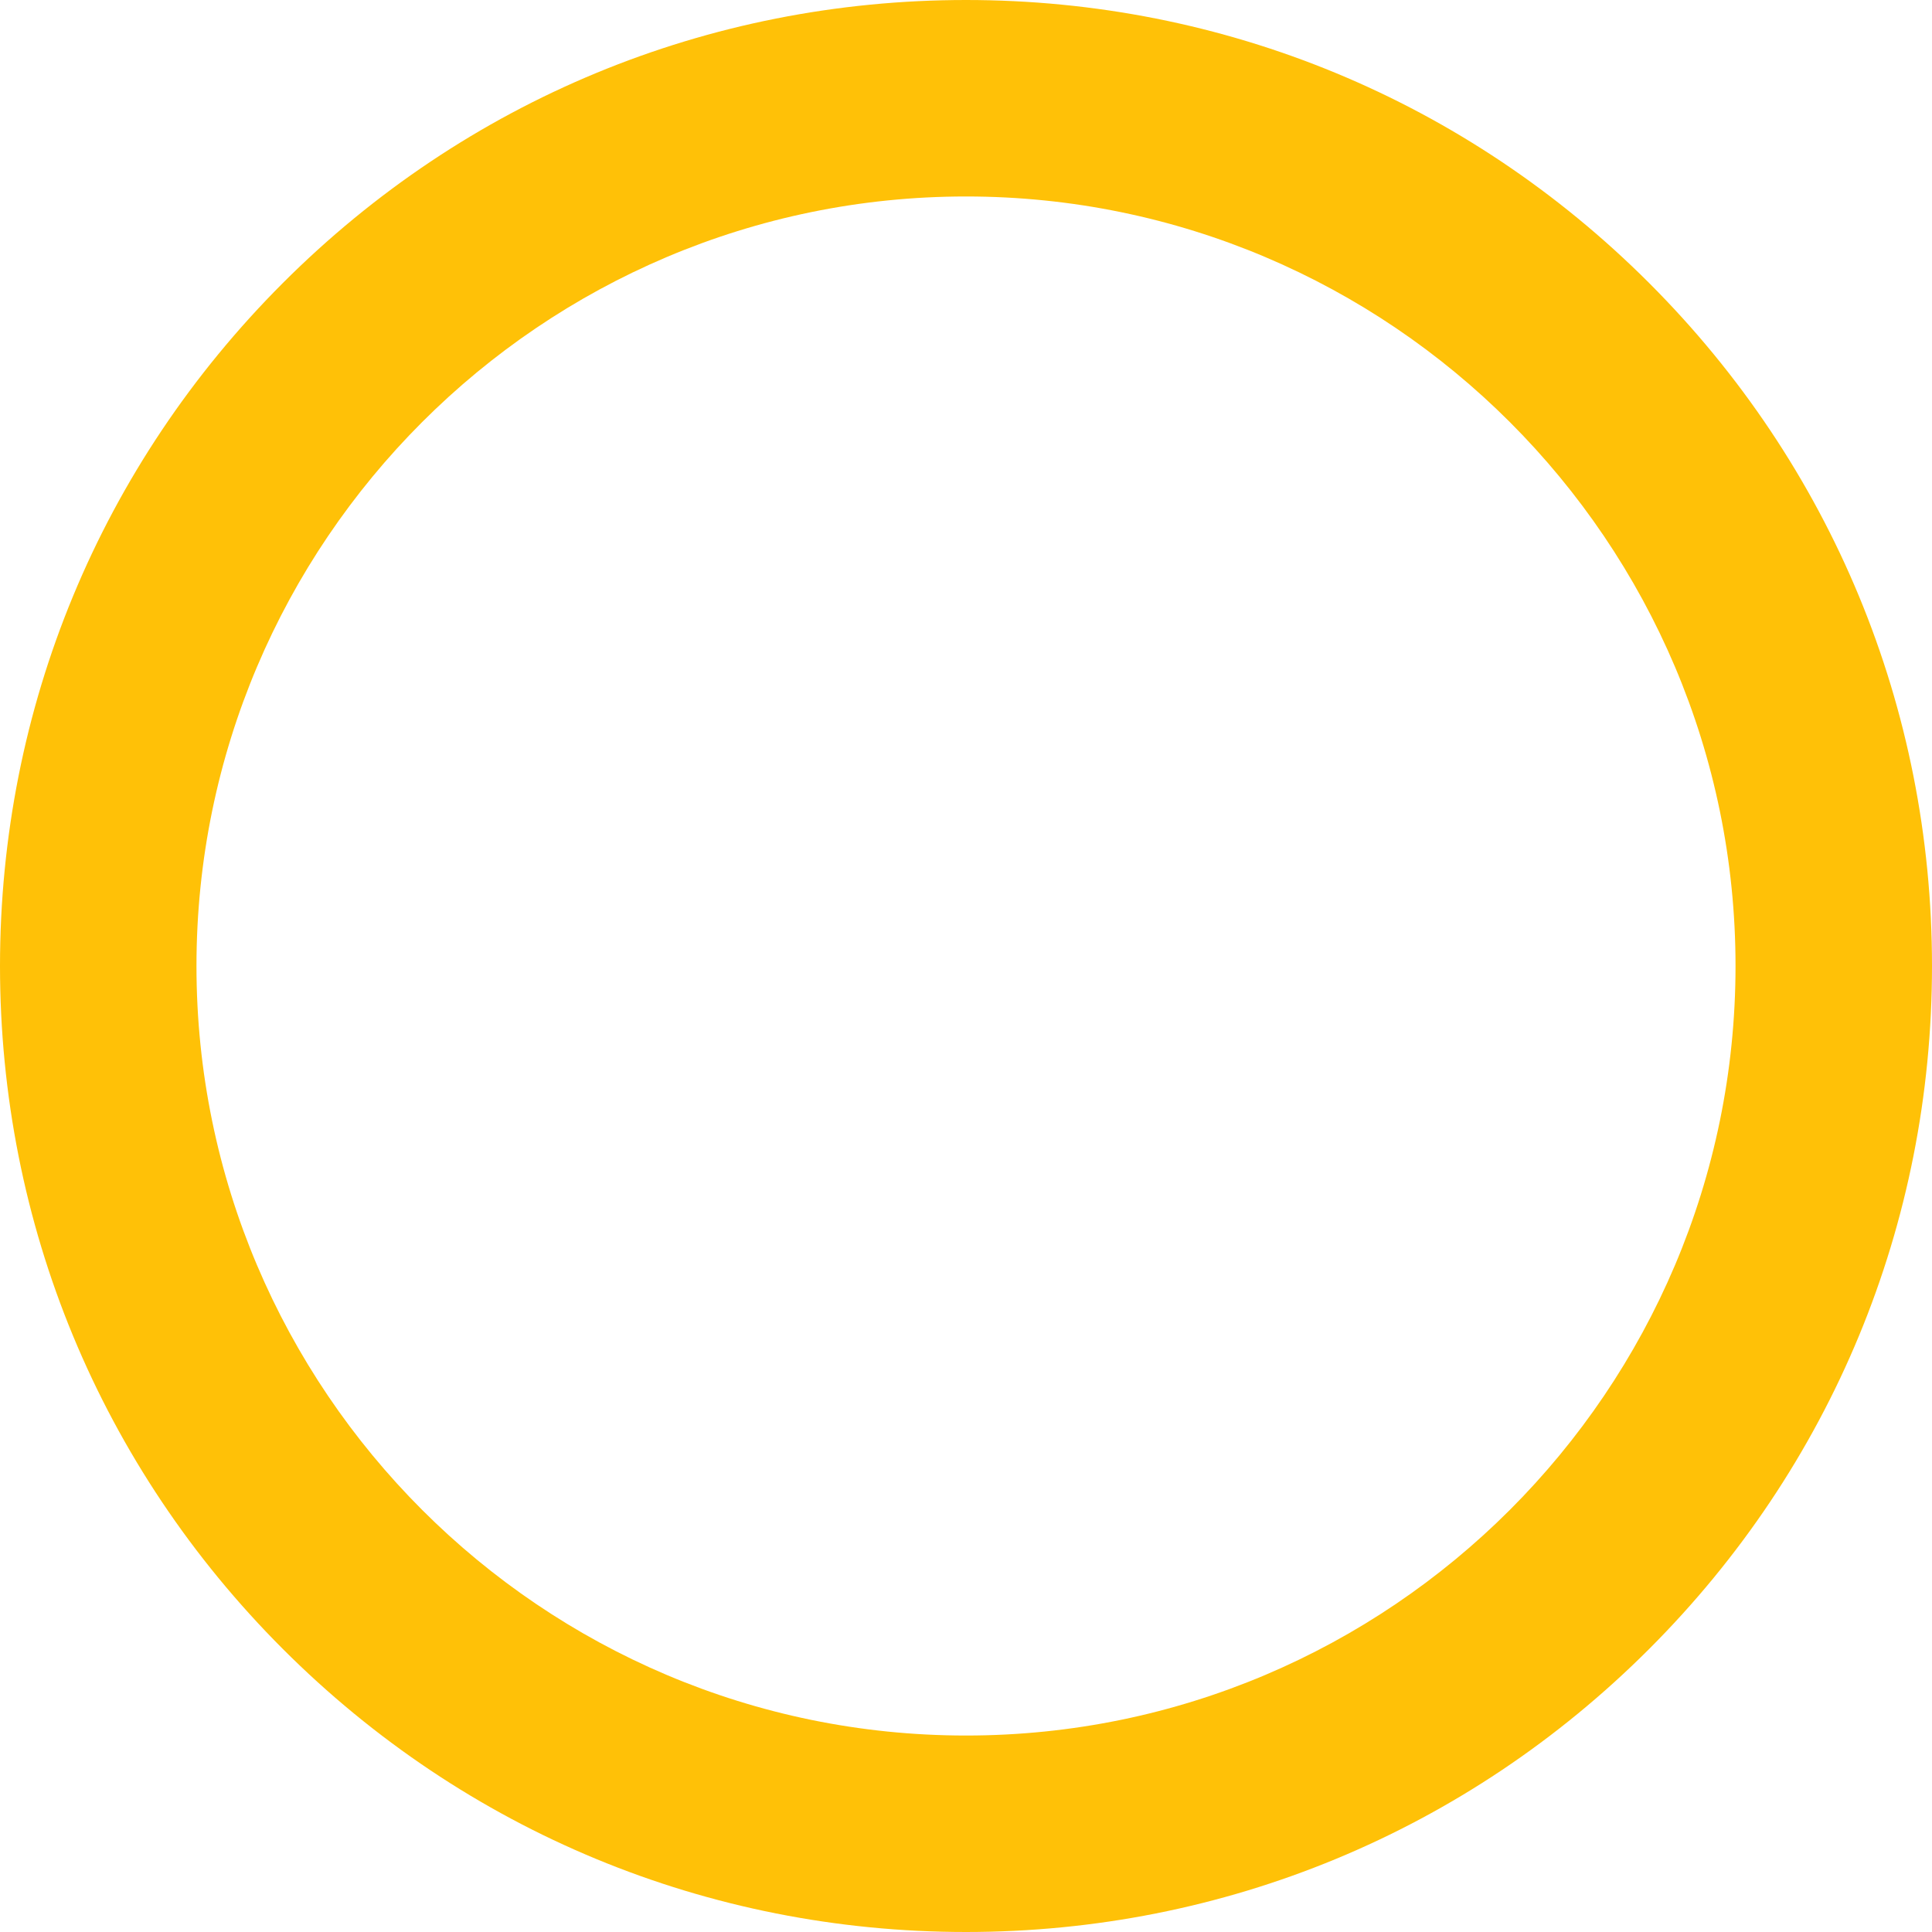 <svg xmlns="http://www.w3.org/2000/svg" width="427" height="427" viewBox="0 0 427 427"><g><g><path fill="#ffc107" d="M213.5 427c-57.028 0-110.642-22.208-150.967-62.533C22.208 324.143 0 270.528 0 213.5c0-57.028 22.208-110.643 62.533-150.967C102.858 22.208 156.472 0 213.5 0c57.028 0 110.643 22.208 150.967 62.533C404.792 102.857 427 156.472 427 213.5c0 57.028-22.208 110.643-62.533 150.967C324.143 404.792 270.528 427 213.5 427zm0-383.576c-93.78 0-170.076 76.295-170.076 170.076 0 93.78 76.295 170.076 170.076 170.076 93.78 0 170.076-76.295 170.076-170.076 0-93.78-76.295-170.076-170.076-170.076z"/></g></g></svg>